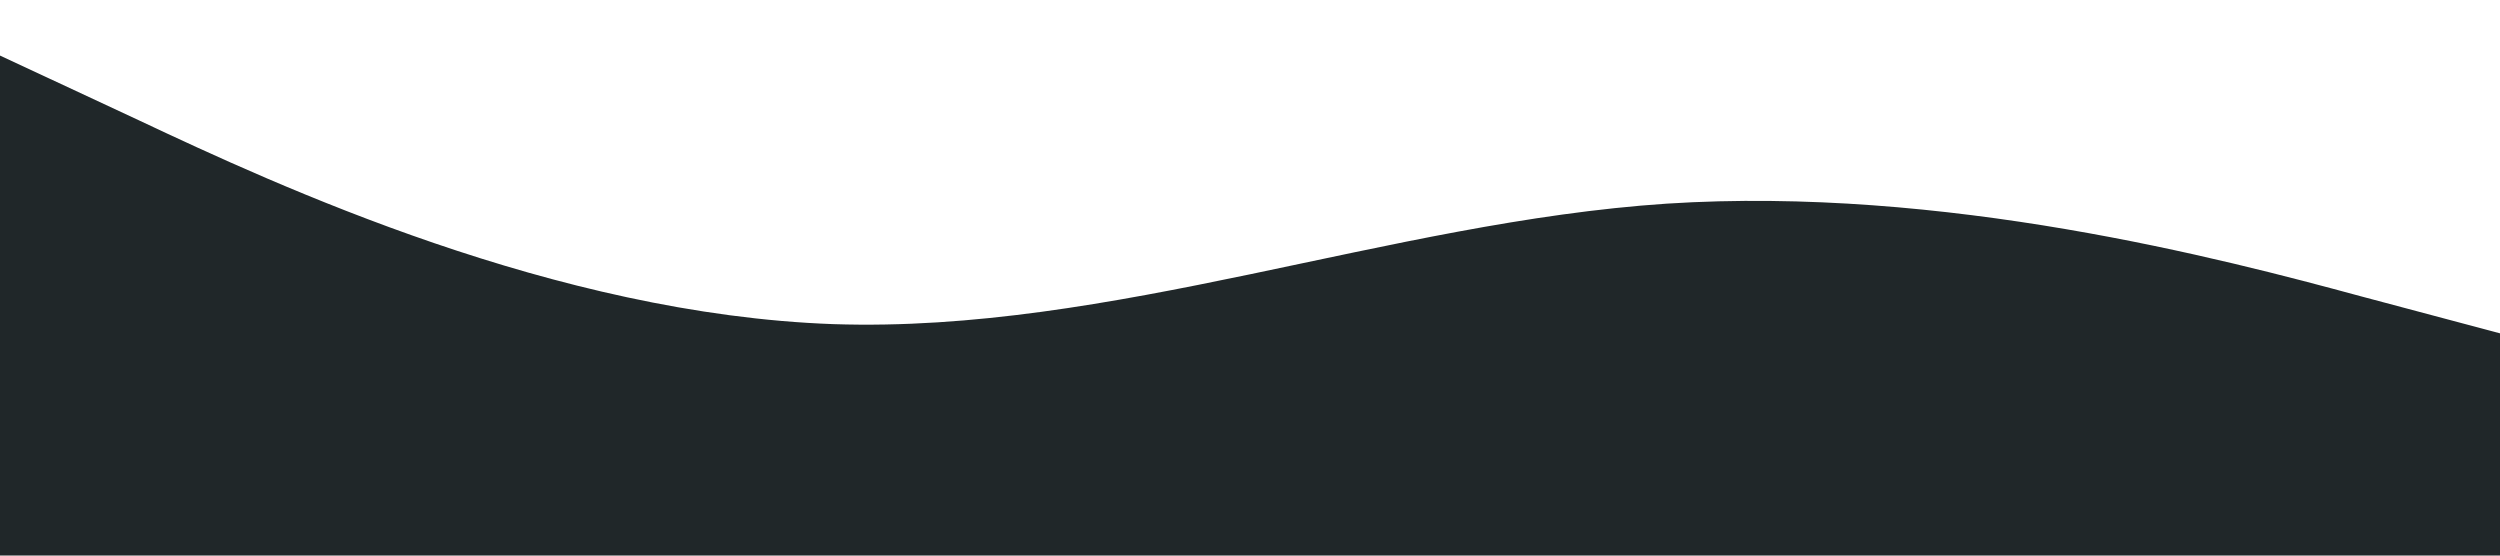 <?xml version="1.0" standalone="no"?><svg xmlns="http://www.w3.org/2000/svg" viewBox="0 0 1440 320"><path fill="#202729" fill-opacity="1" d="M0,32L80,69.3C160,107,320,181,480,186.7C640,192,800,128,960,117.3C1120,107,1280,149,1360,170.7L1440,192L1440,320L1360,320C1280,320,1120,320,960,320C800,320,640,320,480,320C320,320,160,320,80,320L0,320Z"></path></svg>